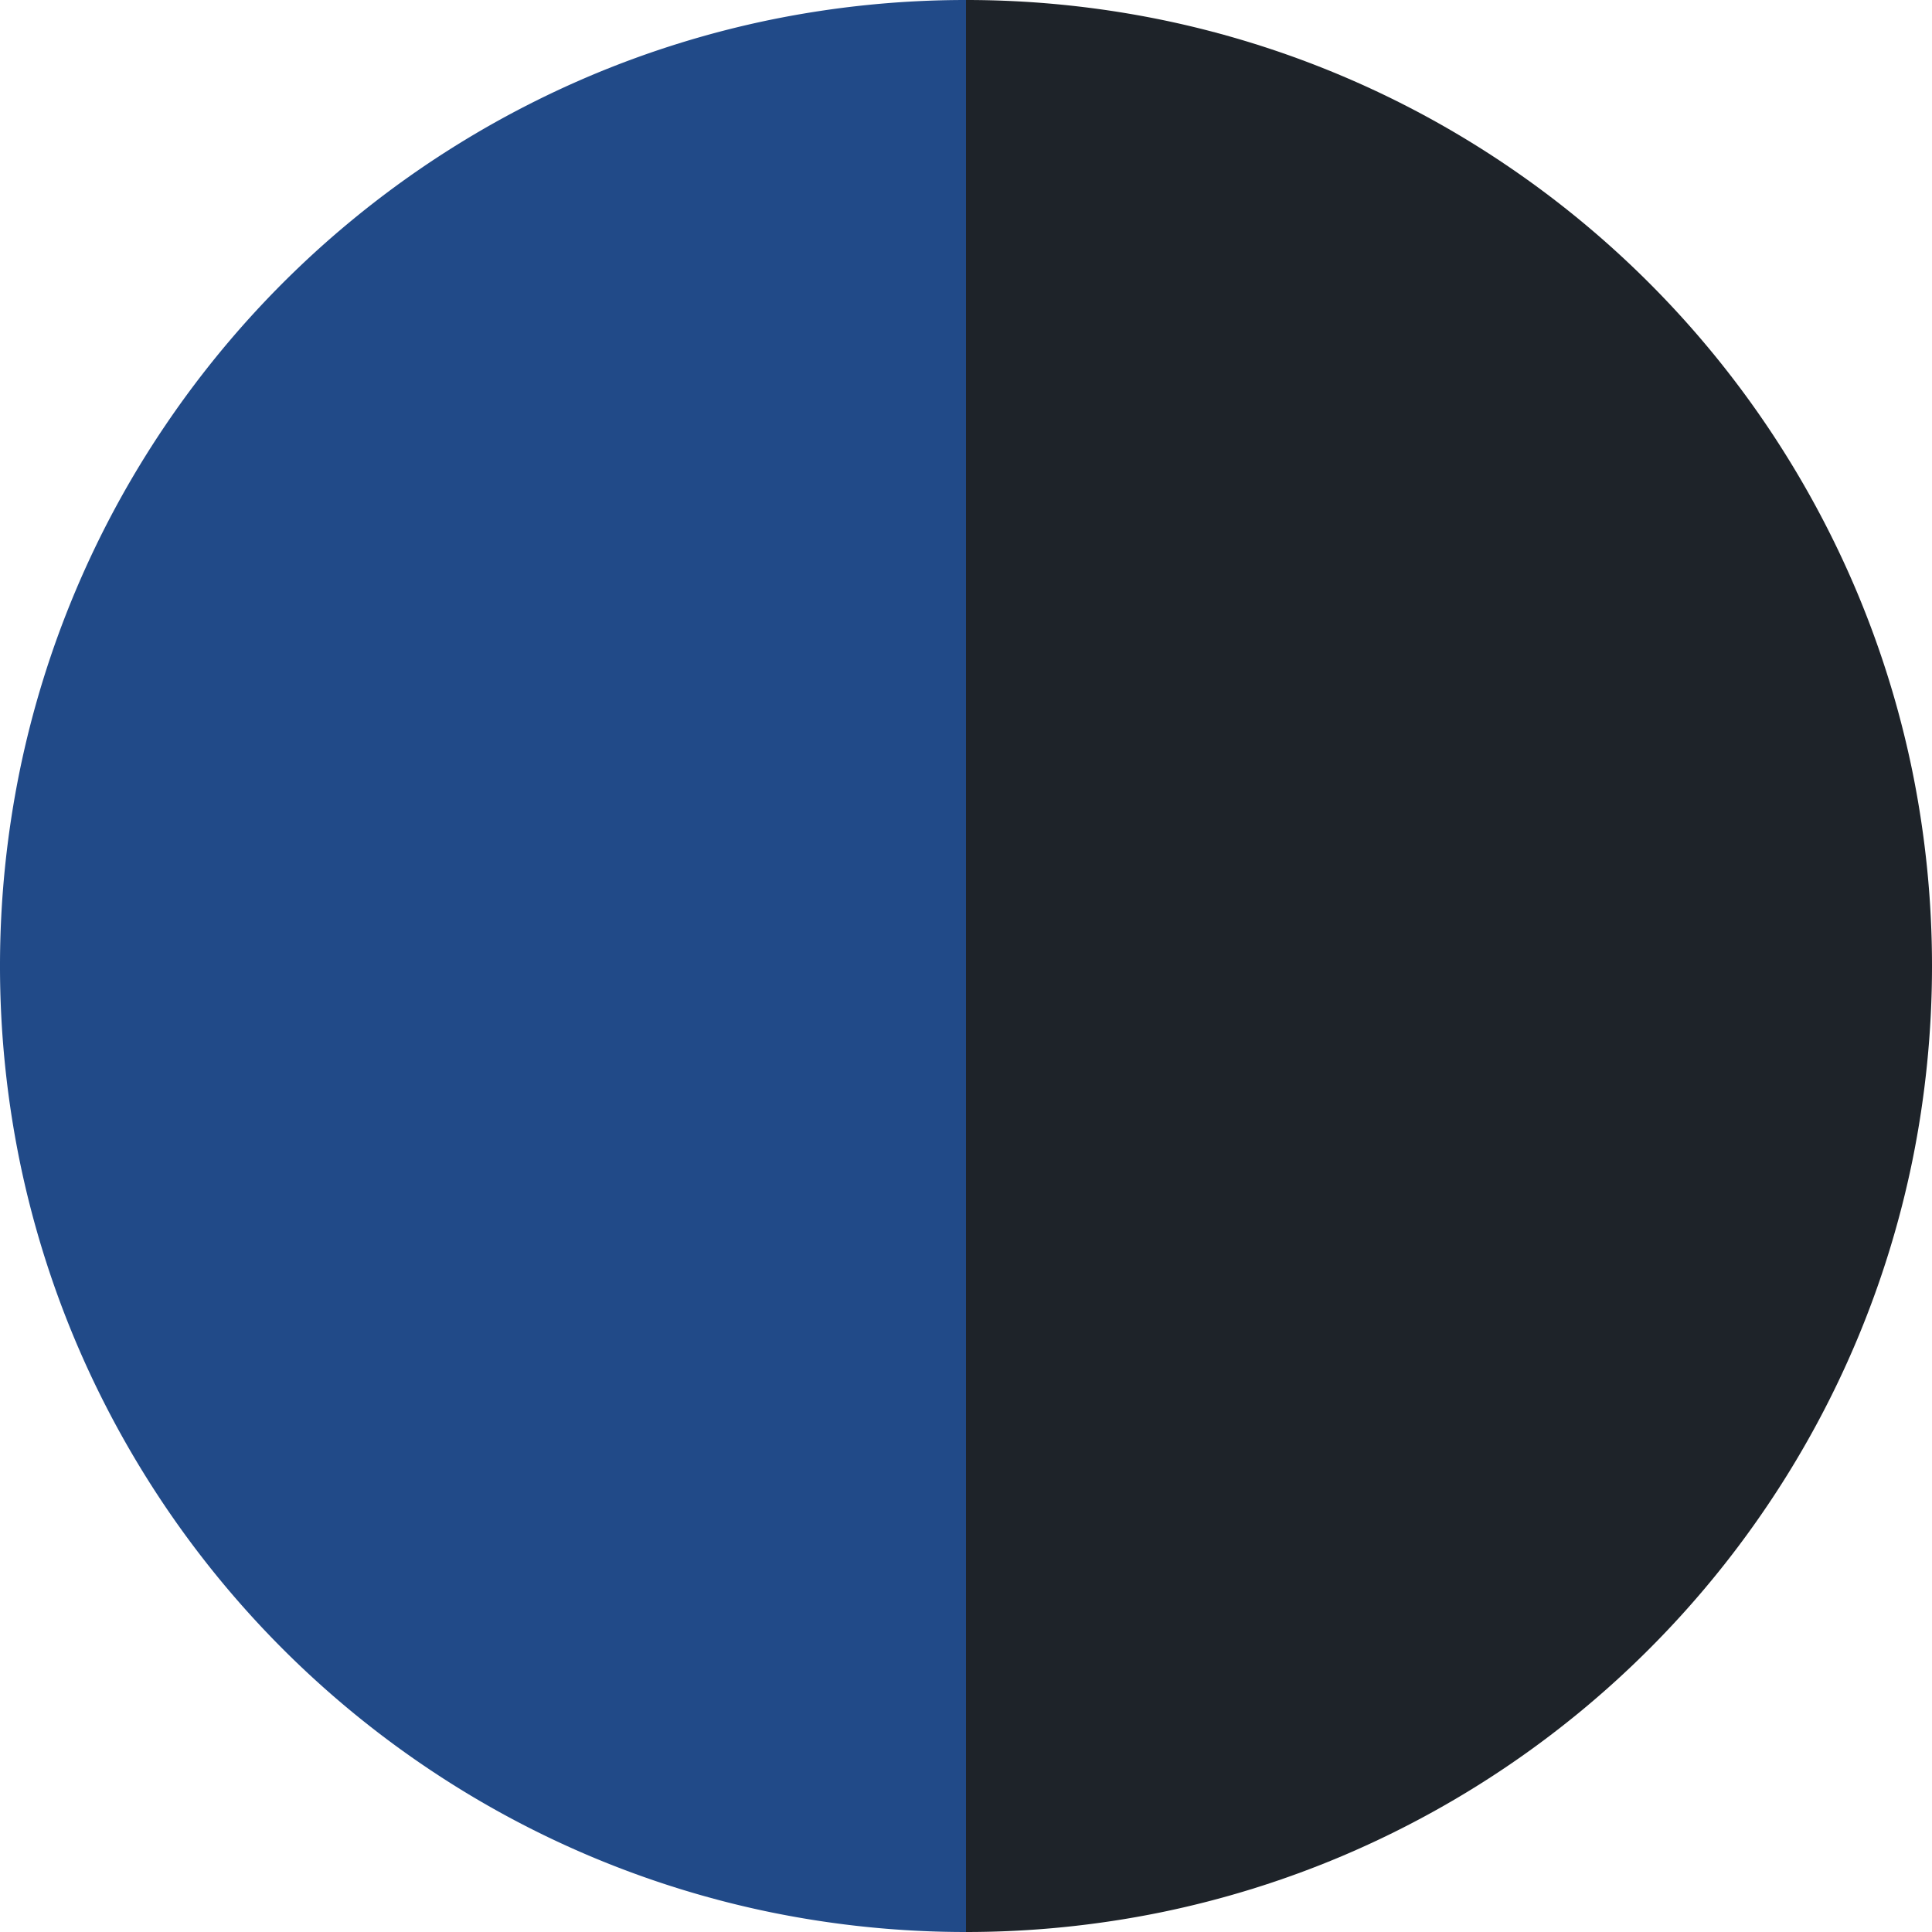 <svg xmlns="http://www.w3.org/2000/svg" xmlns:xlink="http://www.w3.org/1999/xlink" width="256" height="256" viewBox="0 0 256 256">
  <rect x="0" y="0" width="256" height="256" fill="#808080" stroke="none"/>
  <defs>
    <clipPath id="clip-vinus">
      <rect width="256" height="256"/>
    </clipPath>
  </defs>
  <g id="vinus" clip-path="url(#clip-vinus)">
    <rect width="256" height="256" fill="#fff"/>
    <path id="Subtraction_1" data-name="Subtraction 1" d="M128,256h-.015a128.864,128.864,0,0,1-25.781-2.6,127.3,127.3,0,0,1-45.77-19.26,128.373,128.373,0,0,1-46.375-56.316A127.355,127.355,0,0,1,2.6,153.8a129.248,129.248,0,0,1,0-51.593A127.3,127.3,0,0,1,21.86,56.434,128.373,128.373,0,0,1,78.177,10.059,127.355,127.355,0,0,1,102.2,2.6,128.946,128.946,0,0,1,128,0Z" fill="#214a88"/>
    <path id="Subtraction_2" data-name="Subtraction 2" d="M128,256h-.015a128.864,128.864,0,0,1-25.781-2.6,127.3,127.3,0,0,1-45.77-19.26,128.373,128.373,0,0,1-46.375-56.316A127.355,127.355,0,0,1,2.6,153.8a129.248,129.248,0,0,1,0-51.593A127.3,127.3,0,0,1,21.86,56.434,128.373,128.373,0,0,1,78.177,10.059,127.355,127.355,0,0,1,102.2,2.6,128.946,128.946,0,0,1,128,0Z" transform="translate(256 256) rotate(180)" fill="#1e2329"/>
  </g>
</svg>
